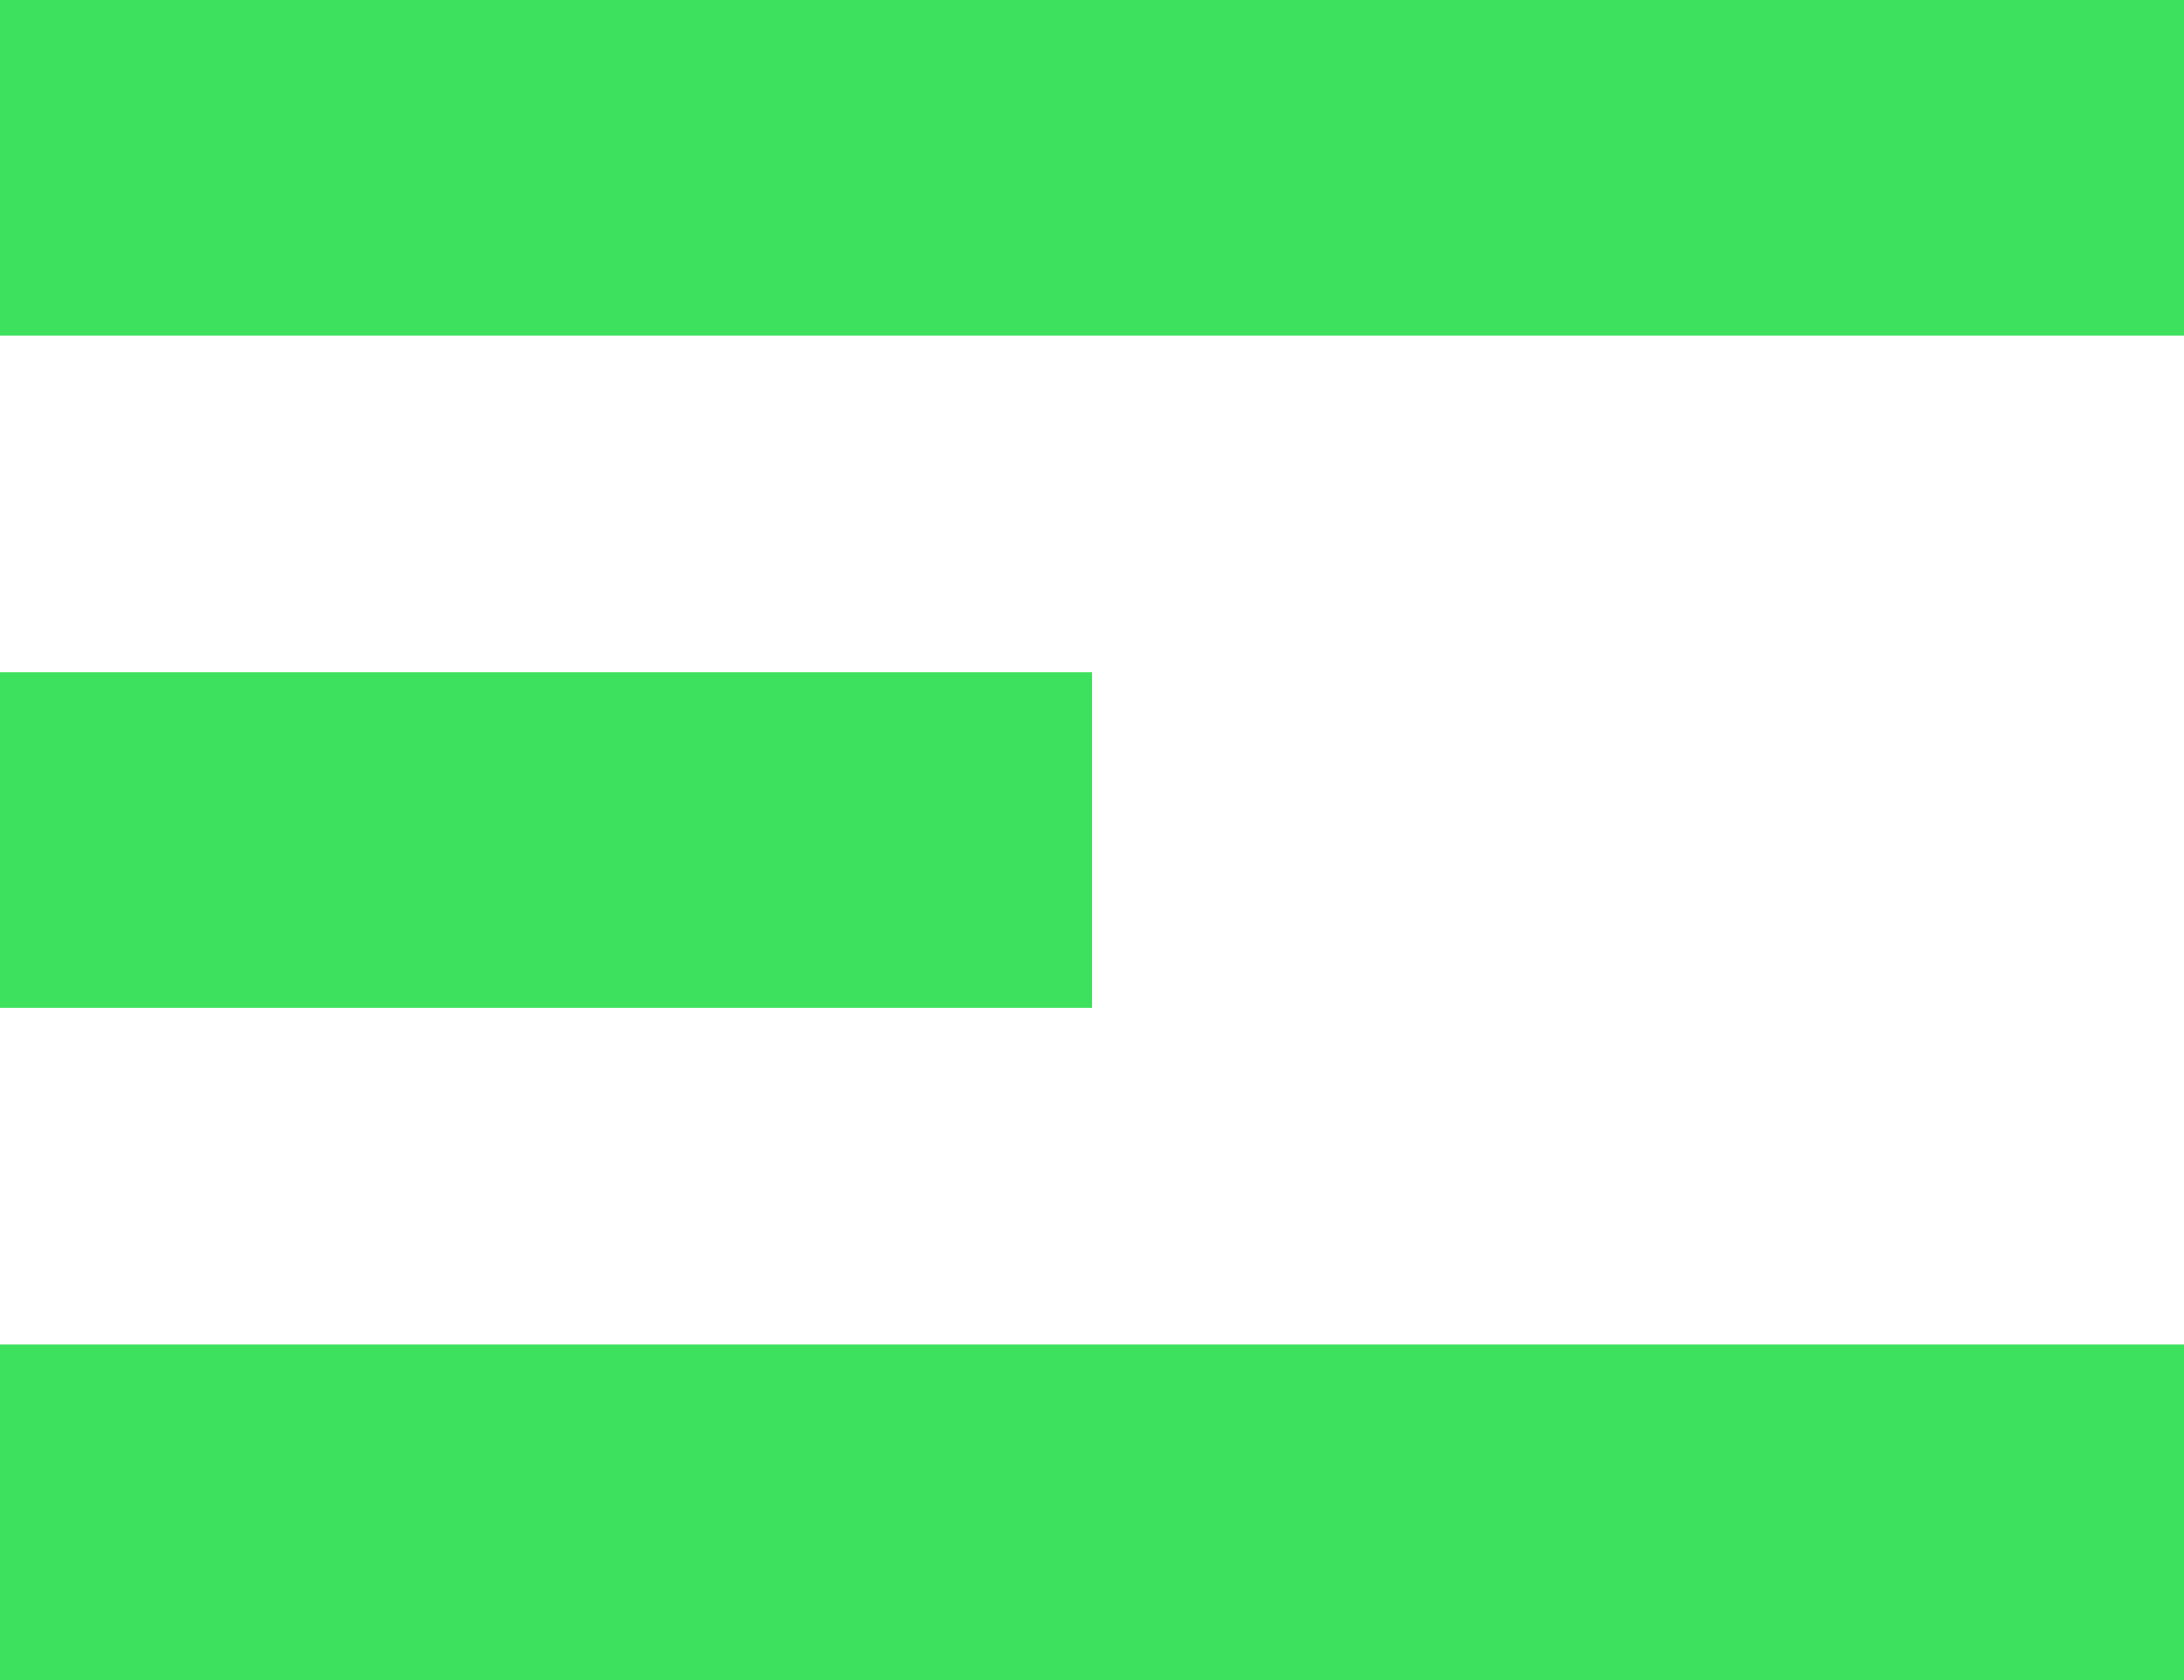 <svg width="26" height="20" viewBox="0 0 26 20" fill="none" xmlns="http://www.w3.org/2000/svg">
<line y1="2" x2="26" y2="2" stroke="#3DE15D" stroke-width="4"/>
<line y1="10" x2="13" y2="10" stroke="#3DE15D" stroke-width="4"/>
<line y1="18" x2="26" y2="18" stroke="#3DE15D" stroke-width="4"/>
</svg>
